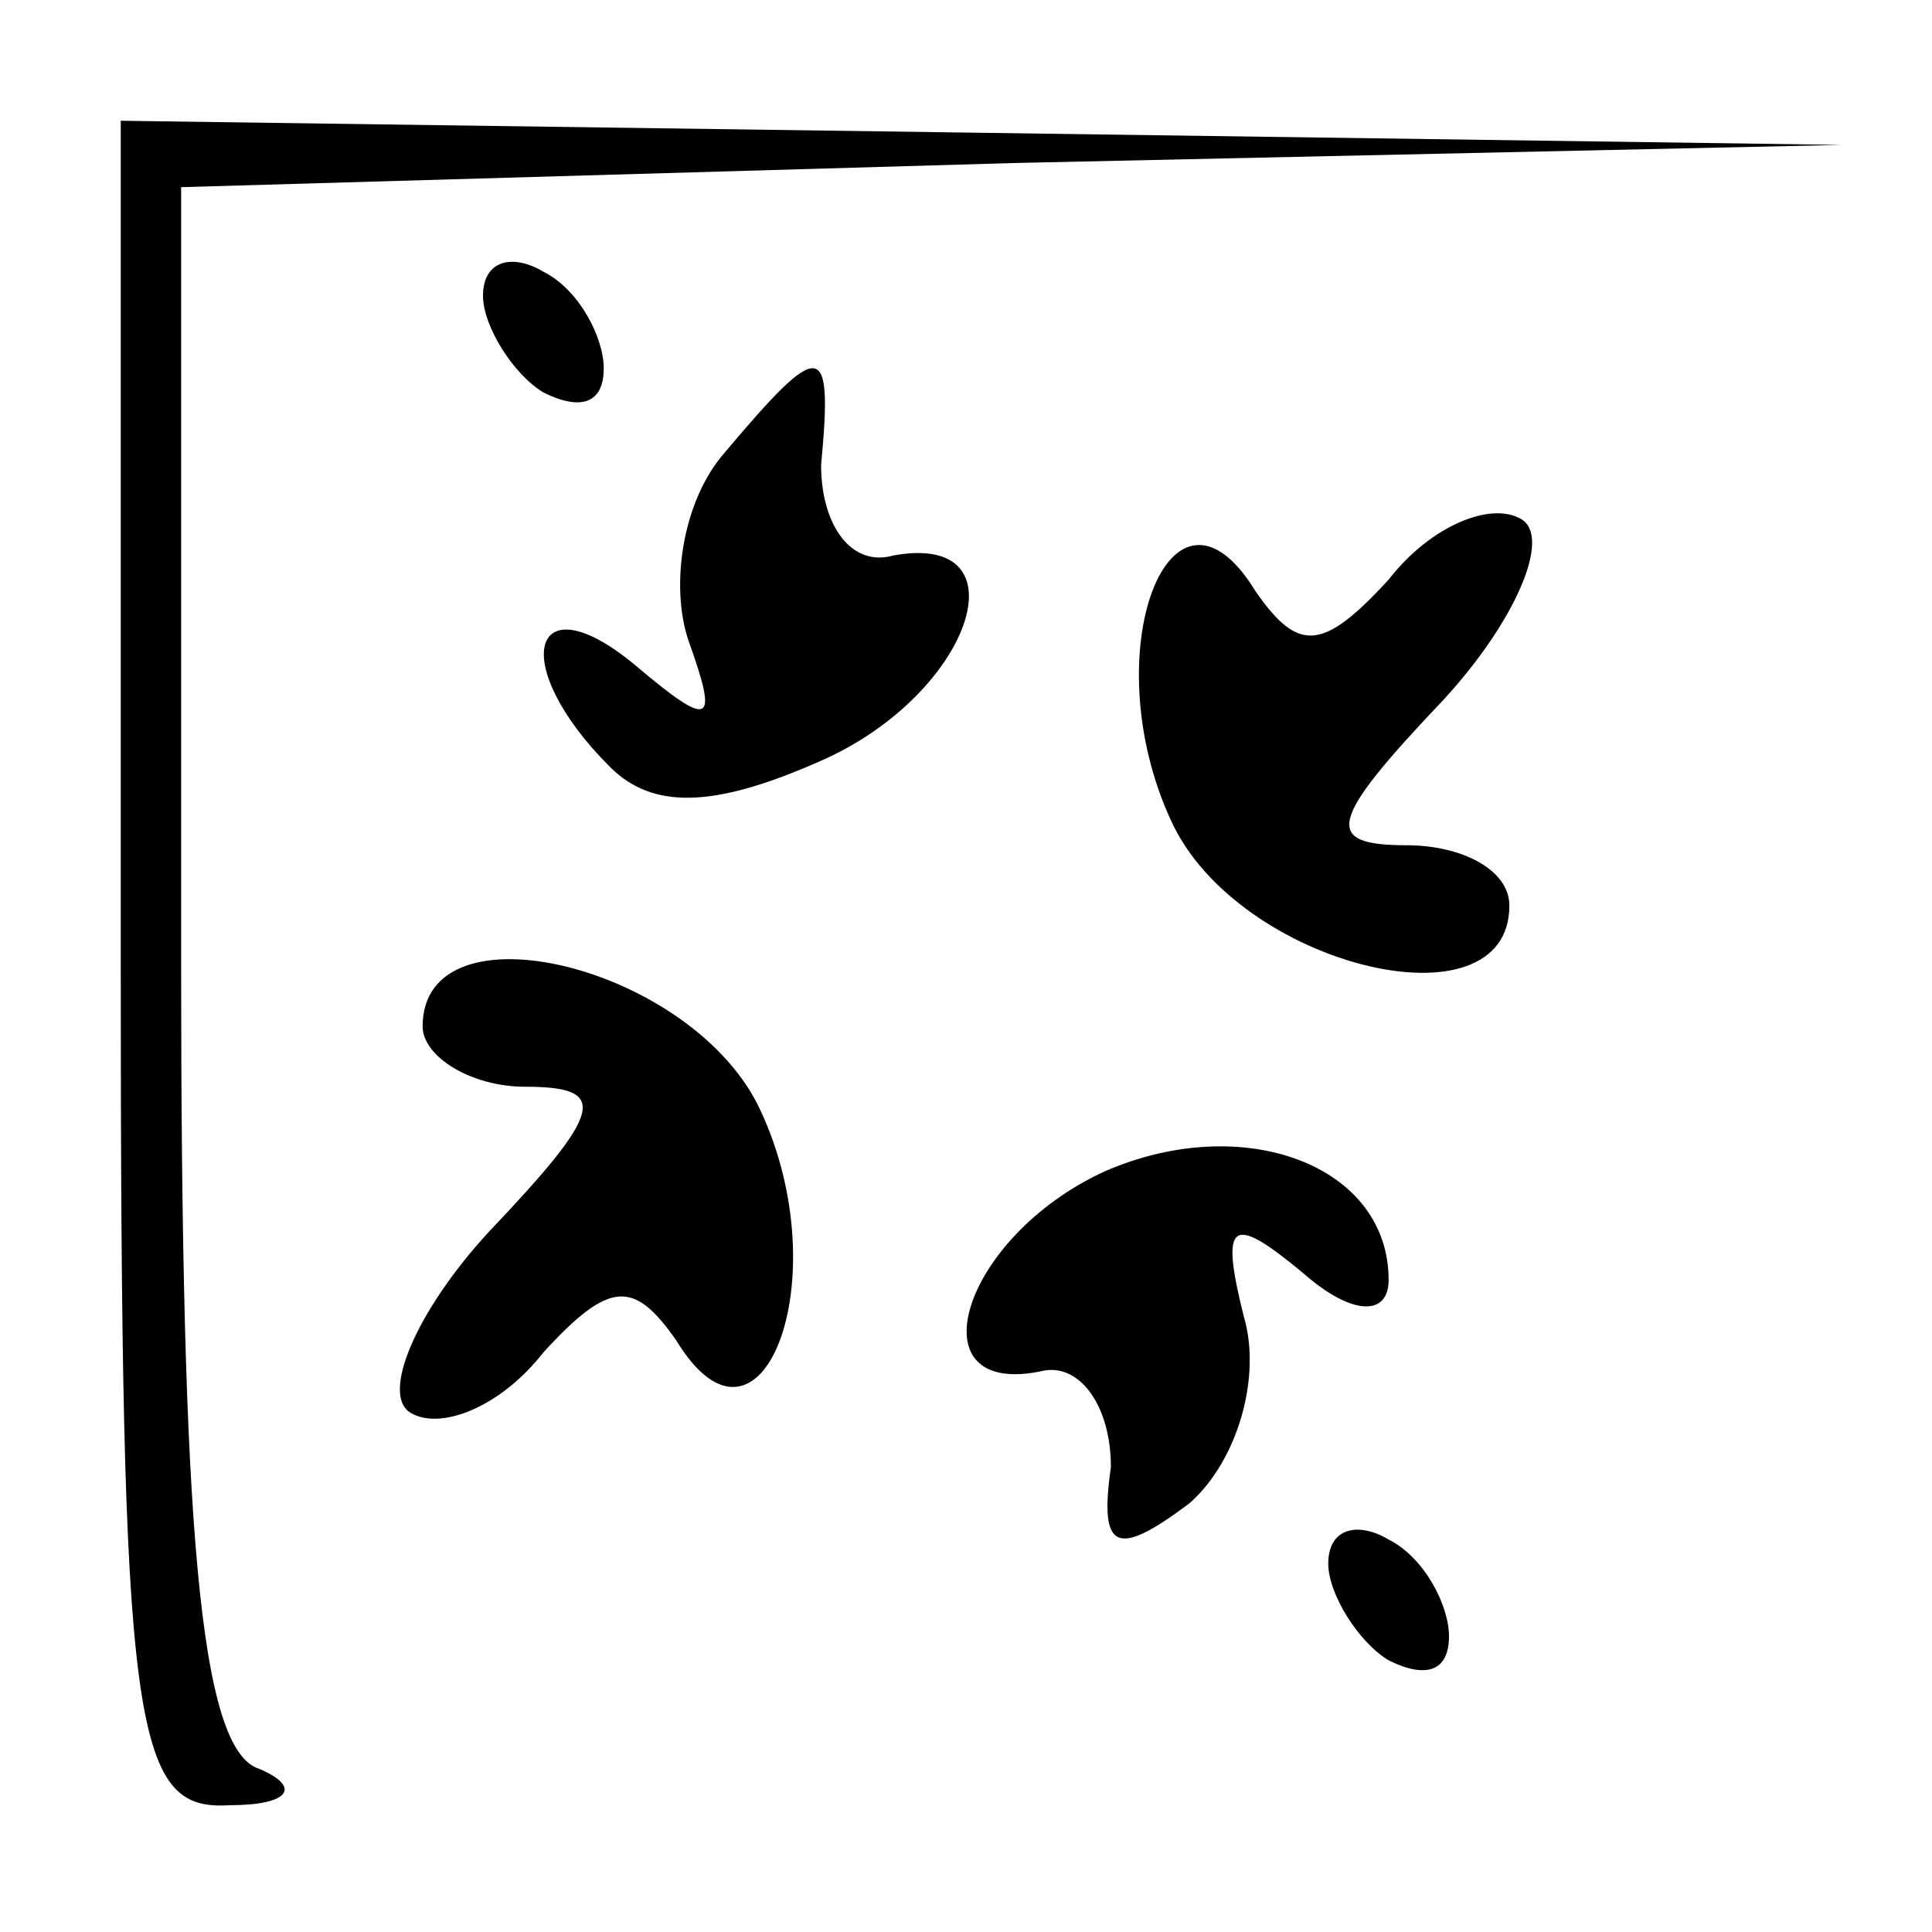 <?xml version="1.0" standalone="no"?>
<!DOCTYPE svg PUBLIC "-//W3C//DTD SVG 20010904//EN"
 "http://www.w3.org/TR/2001/REC-SVG-20010904/DTD/svg10.dtd">
<svg version="1.0" xmlns="http://www.w3.org/2000/svg"
 width="32pt" height="32pt" viewBox="0 0 32 32"
 preserveAspectRatio="xMidYMid meet">
<g transform="translate(0,32) scale(0.1,-0.1)"
fill="#000000" stroke="none">
<path fill="#000000" stroke="none" d="M20 160 c0 -127 2 -140 18 -139 10 0
12 3 5 6 -10 3 -13 40 -13 134 l0 128 138 4 137 3 -142 2 -143 2 0 -140z"/>
<path fill="#000000" stroke="none" d="M80 271 c0 -5 5 -13 10 -16 6 -3 10 -2
10 4 0 5 -4 13 -10 16 -5 3 -10 2 -10 -4z"/>
<path fill="#000000" stroke="none" d="M120 245 c-7 -8 -9 -22 -6 -31 5 -14 4
-15 -9 -4 -17 14 -21 0 -4 -17 7 -7 17 -7 35 1 25 11 34 38 12 34 -7 -2 -12 5
-12 15 2 21 0 21 -16 2z"/>
<path fill="#000000" stroke="none" d="M230 224 c-11 -12 -15 -12 -22 -2 -14
23 -27 -10 -14 -38 11 -24 56 -35 56 -14 0 6 -8 10 -17 10 -14 0 -13 4 6 24
12 13 18 27 13 30 -5 3 -15 -1 -22 -10z"/>
<path fill="#000000" stroke="none" d="M70 150 c0 -5 8 -10 17 -10 14 0 13 -4
-6 -24 -12 -13 -18 -27 -13 -30 5 -3 15 1 22 10 11 12 15 12 22 2 14 -23 27
10 14 38 -11 24 -56 35 -56 14z"/>
<path fill="#000000" stroke="none" d="M183 126 c-24 -11 -32 -38 -10 -33 6 1
11 -6 11 -16 -2 -14 1 -15 13 -6 8 7 12 21 9 31 -4 16 -2 17 10 7 8 -7 14 -7
14 -1 0 19 -24 28 -47 18z"/>
<path fill="#000000" stroke="none" d="M220 61 c0 -5 5 -13 10 -16 6 -3 10 -2
10 4 0 5 -4 13 -10 16 -5 3 -10 2 -10 -4z"/>
</g>
</svg>
